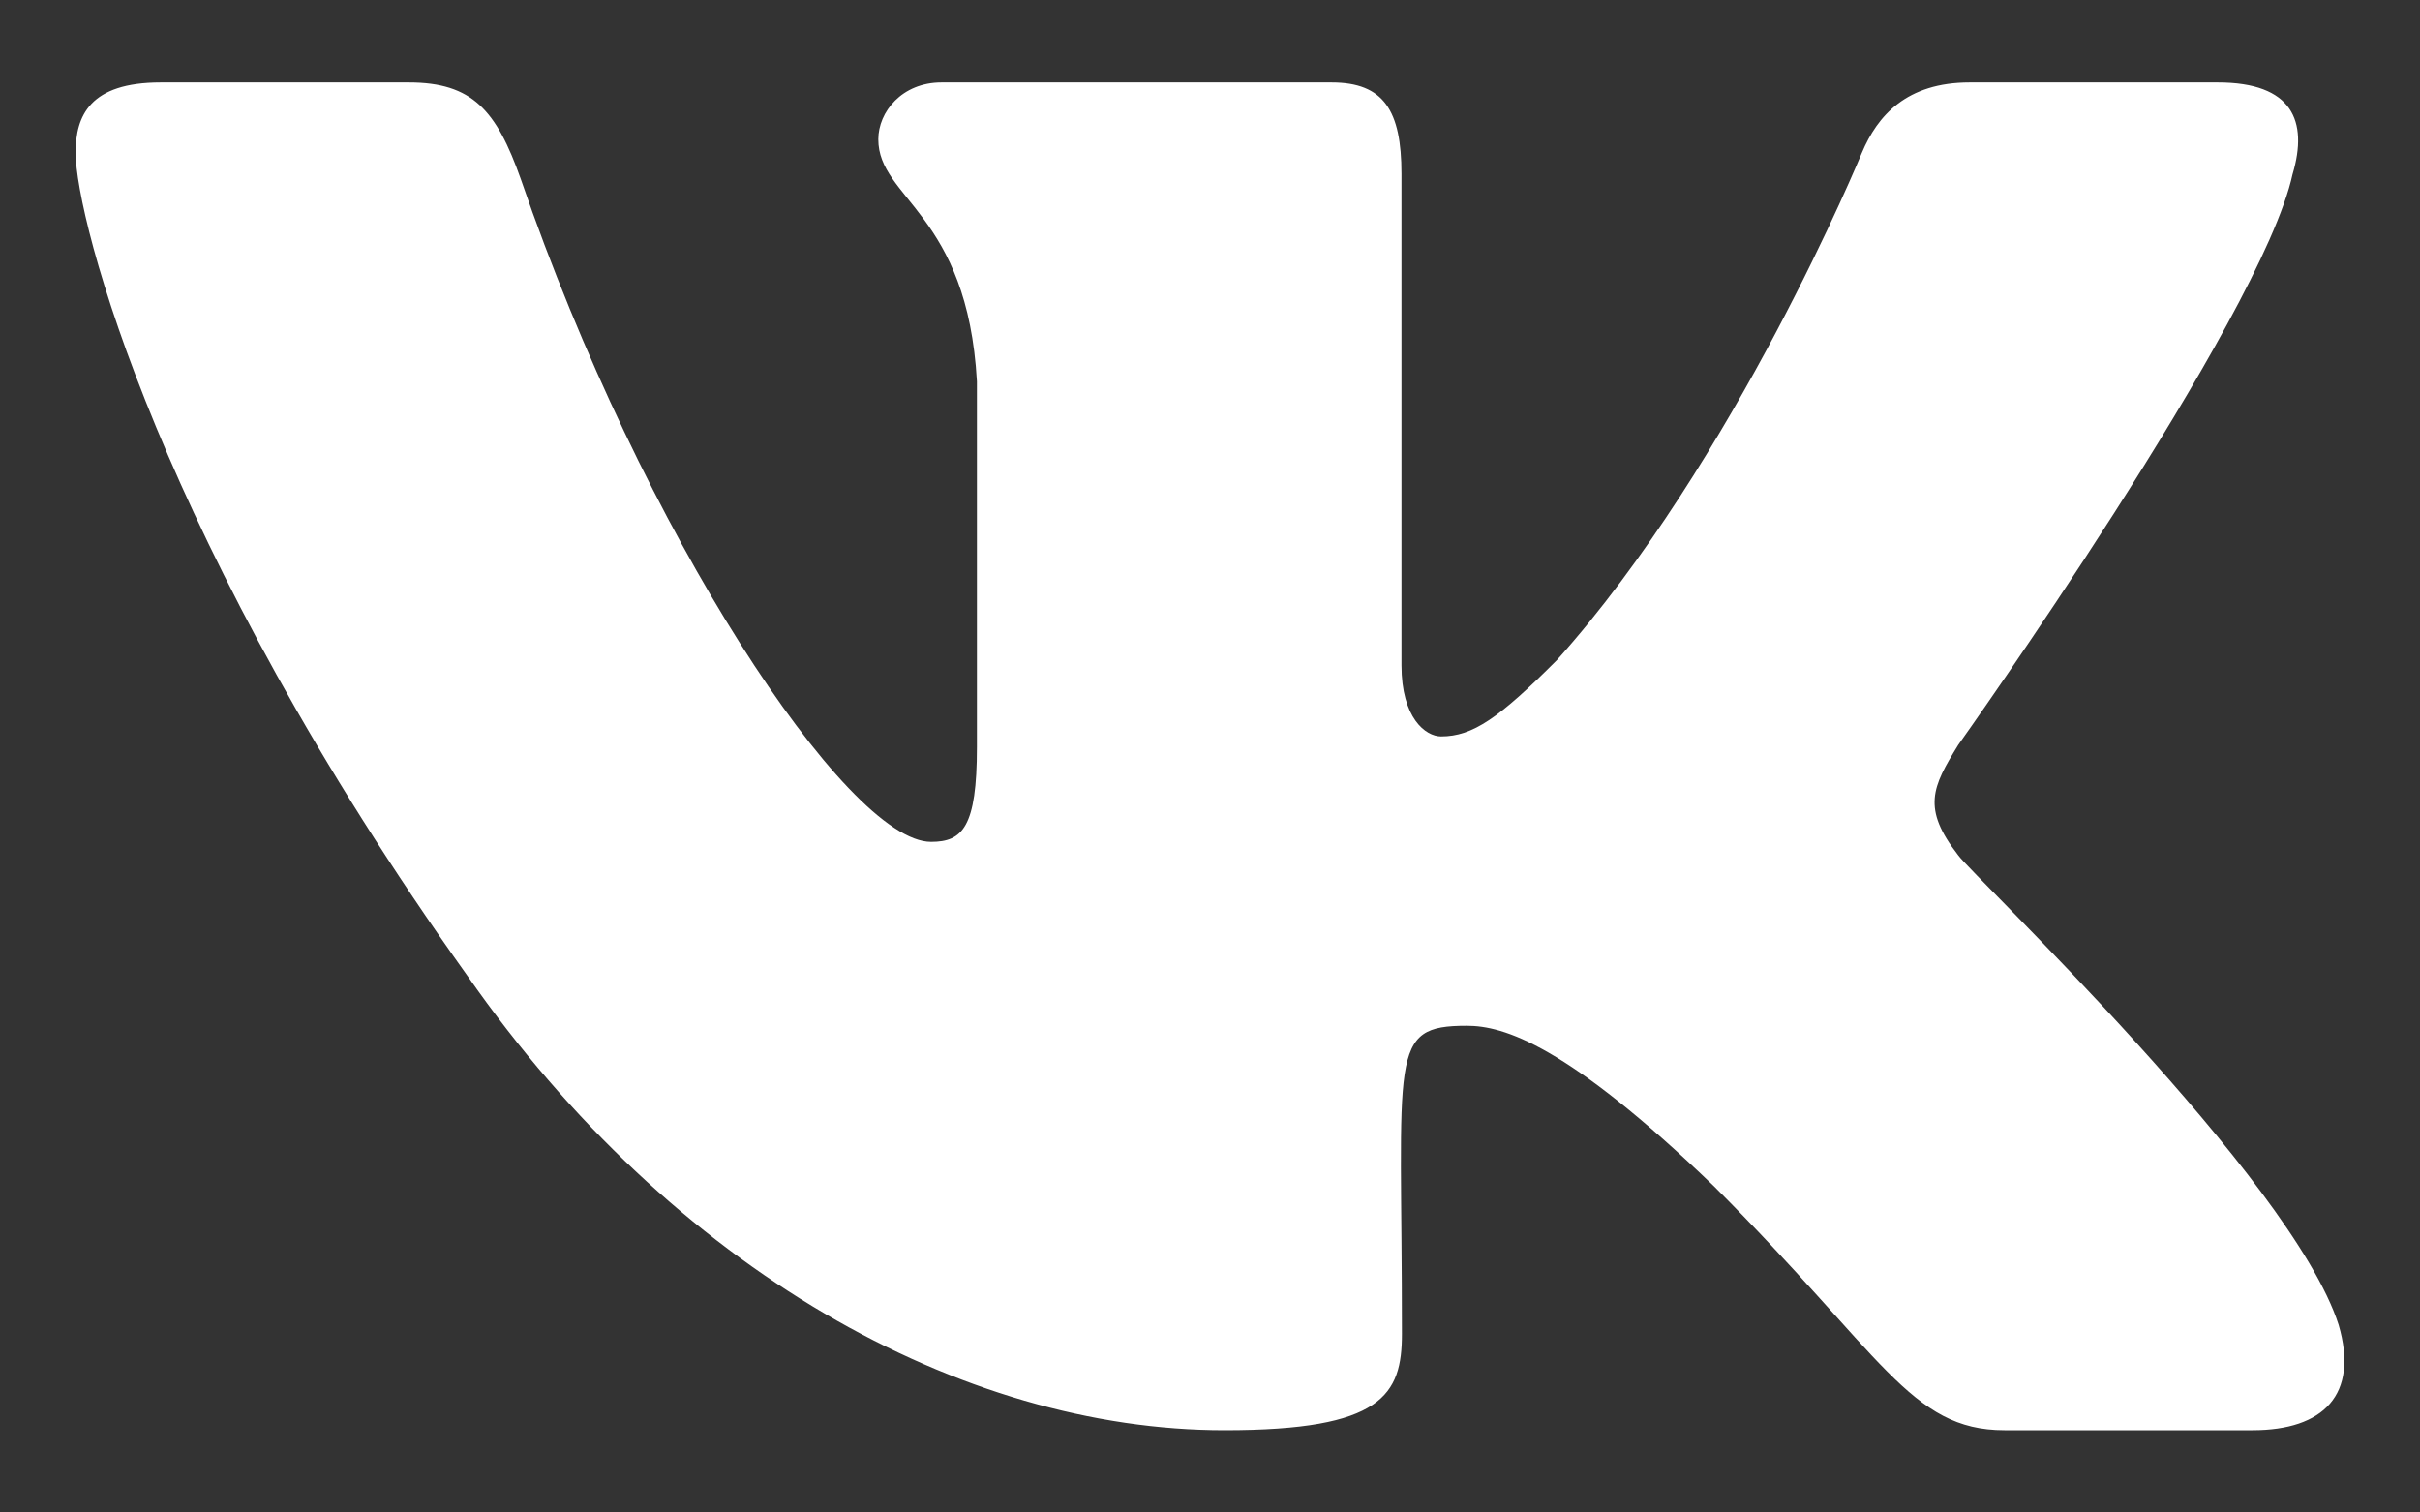 <svg width="16" height="10" fill="none" xmlns="http://www.w3.org/2000/svg"><rect width="100%" height="100%" fill="#333333" stroke="none"/><path d="M15.158 1.15c.103-.349 0-.605-.495-.605h-1.64c-.418 0-.61.22-.713.465 0 0-.836 2.035-2.017 3.355-.381.382-.556.504-.765.504-.103 0-.262-.122-.262-.47v-3.25c0-.418-.117-.604-.462-.604H6.225c-.262 0-.418.195-.418.376 0 .395.59.487.652 1.601v2.417c0 .53-.095.627-.303.627-.557 0-1.91-2.044-2.713-4.383-.161-.454-.32-.638-.74-.638h-1.64C.594.545.5.765.5 1.01c0 .434.557 2.592 2.592 5.444C4.45 8.4 6.36 9.456 8.096 9.456c1.045 0 1.173-.234 1.173-.638 0-1.86-.095-2.036.429-2.036.242 0 .66.123 1.634 1.061 1.114 1.114 1.298 1.613 1.921 1.613h1.64c.468 0 .705-.234.569-.697-.312-.971-2.42-2.97-2.515-3.104-.242-.312-.172-.451 0-.73.003-.003 2.005-2.82 2.211-3.776z" fill="#fff"/></svg>